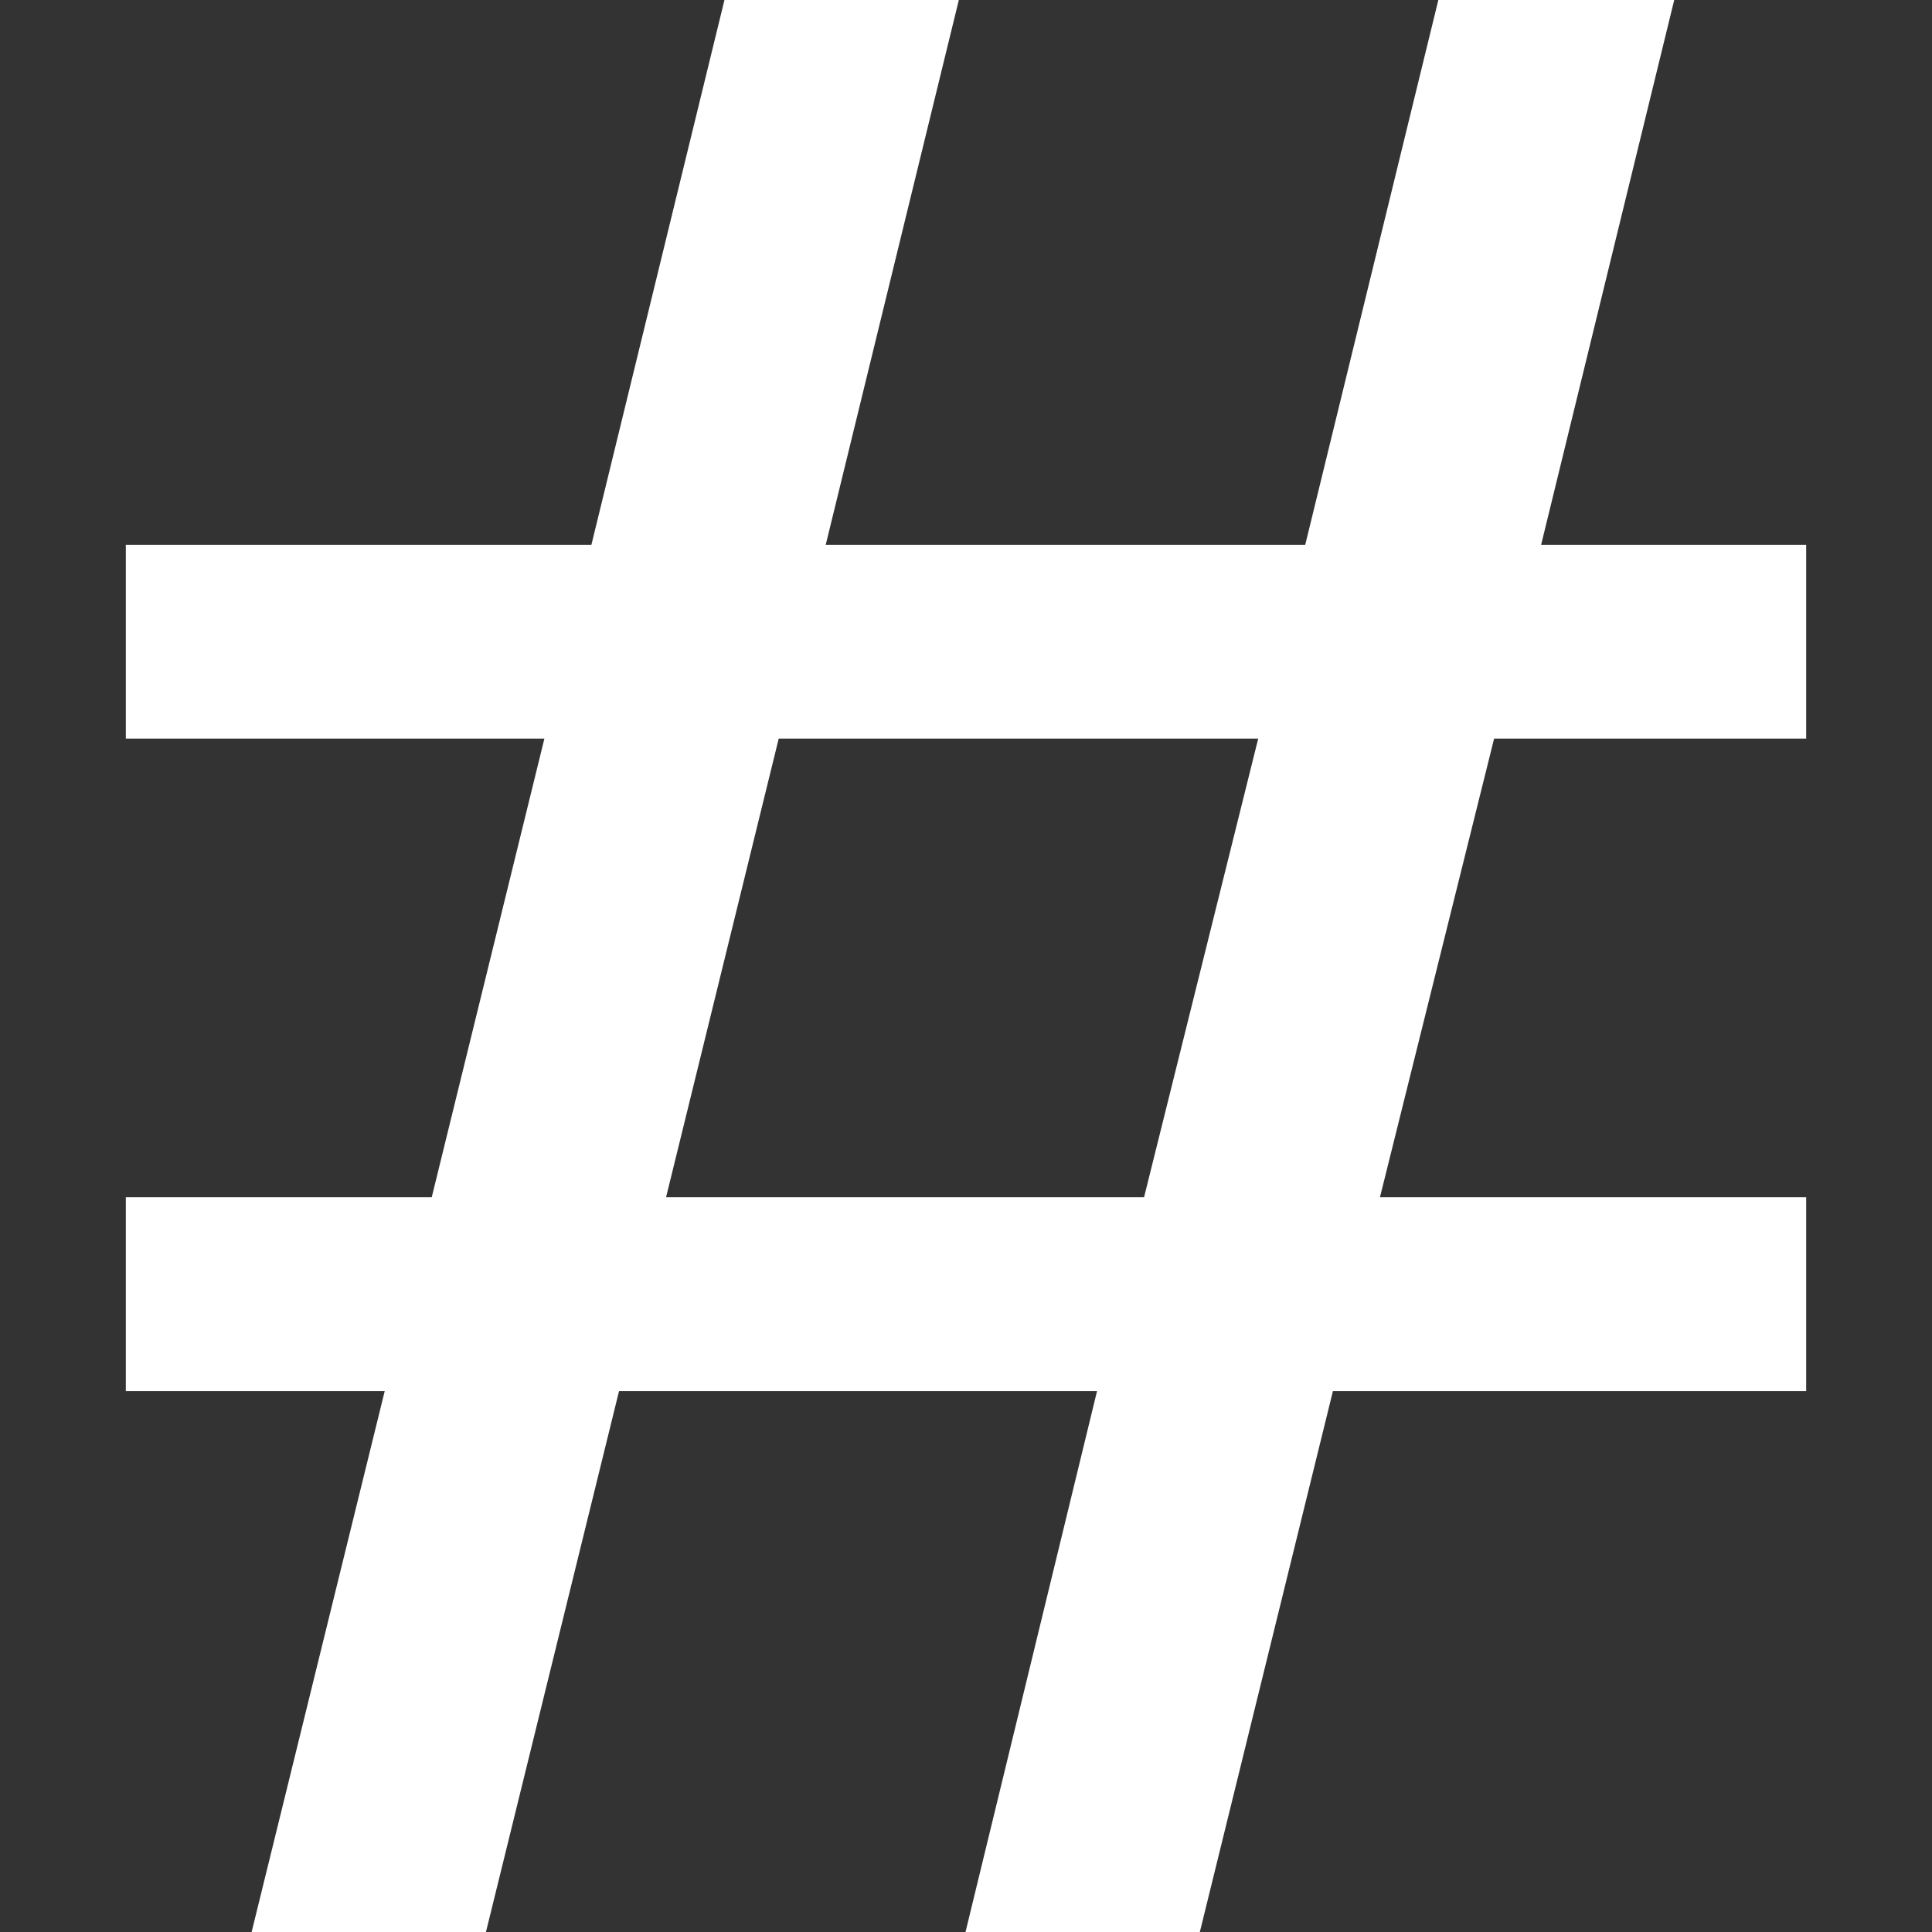 <!DOCTYPE svg PUBLIC "-//W3C//DTD SVG 1.1//EN" "http://www.w3.org/Graphics/SVG/1.1/DTD/svg11.dtd">
<!-- Uploaded to: SVG Repo, www.svgrepo.com, Transformed by: SVG Repo Mixer Tools -->
<svg fill="#ffffff" height="800px" width="800px" version="1.1" id="Capa_1" xmlns="http://www.w3.org/2000/svg" xmlns:xlink="http://www.w3.org/1999/xlink" viewBox="0 0 490 490" xml:space="preserve" stroke="#ffffff">
<rect x="0" y="0" width="490" height="490" fill="#333333" stroke="none"/>
<g id="SVGRepo_bgCarrier" stroke-width="0"/>
<g id="SVGRepo_tracerCarrier" stroke-linecap="round" stroke-linejoin="round"/>
<g id="SVGRepo_iconCarrier"> <path d="M64.333,490h58.401l33.878-137.69h122.259L245.39,490h58.401l33.878-137.69h119.92v-48.162h-108.24l29.2-117.324h79.04 v-48.162H390.23L424.108,0H365.31l-33.878,138.661H208.79L242.668,0h-58.415l-33.864,138.661H32.411v48.162h106.298l-28.818,117.324 h-77.48v48.162h65.8L64.333,490z M197.11,186.824h122.642l-29.2,117.324H168.292L197.11,186.824z"/> </g>
</svg>